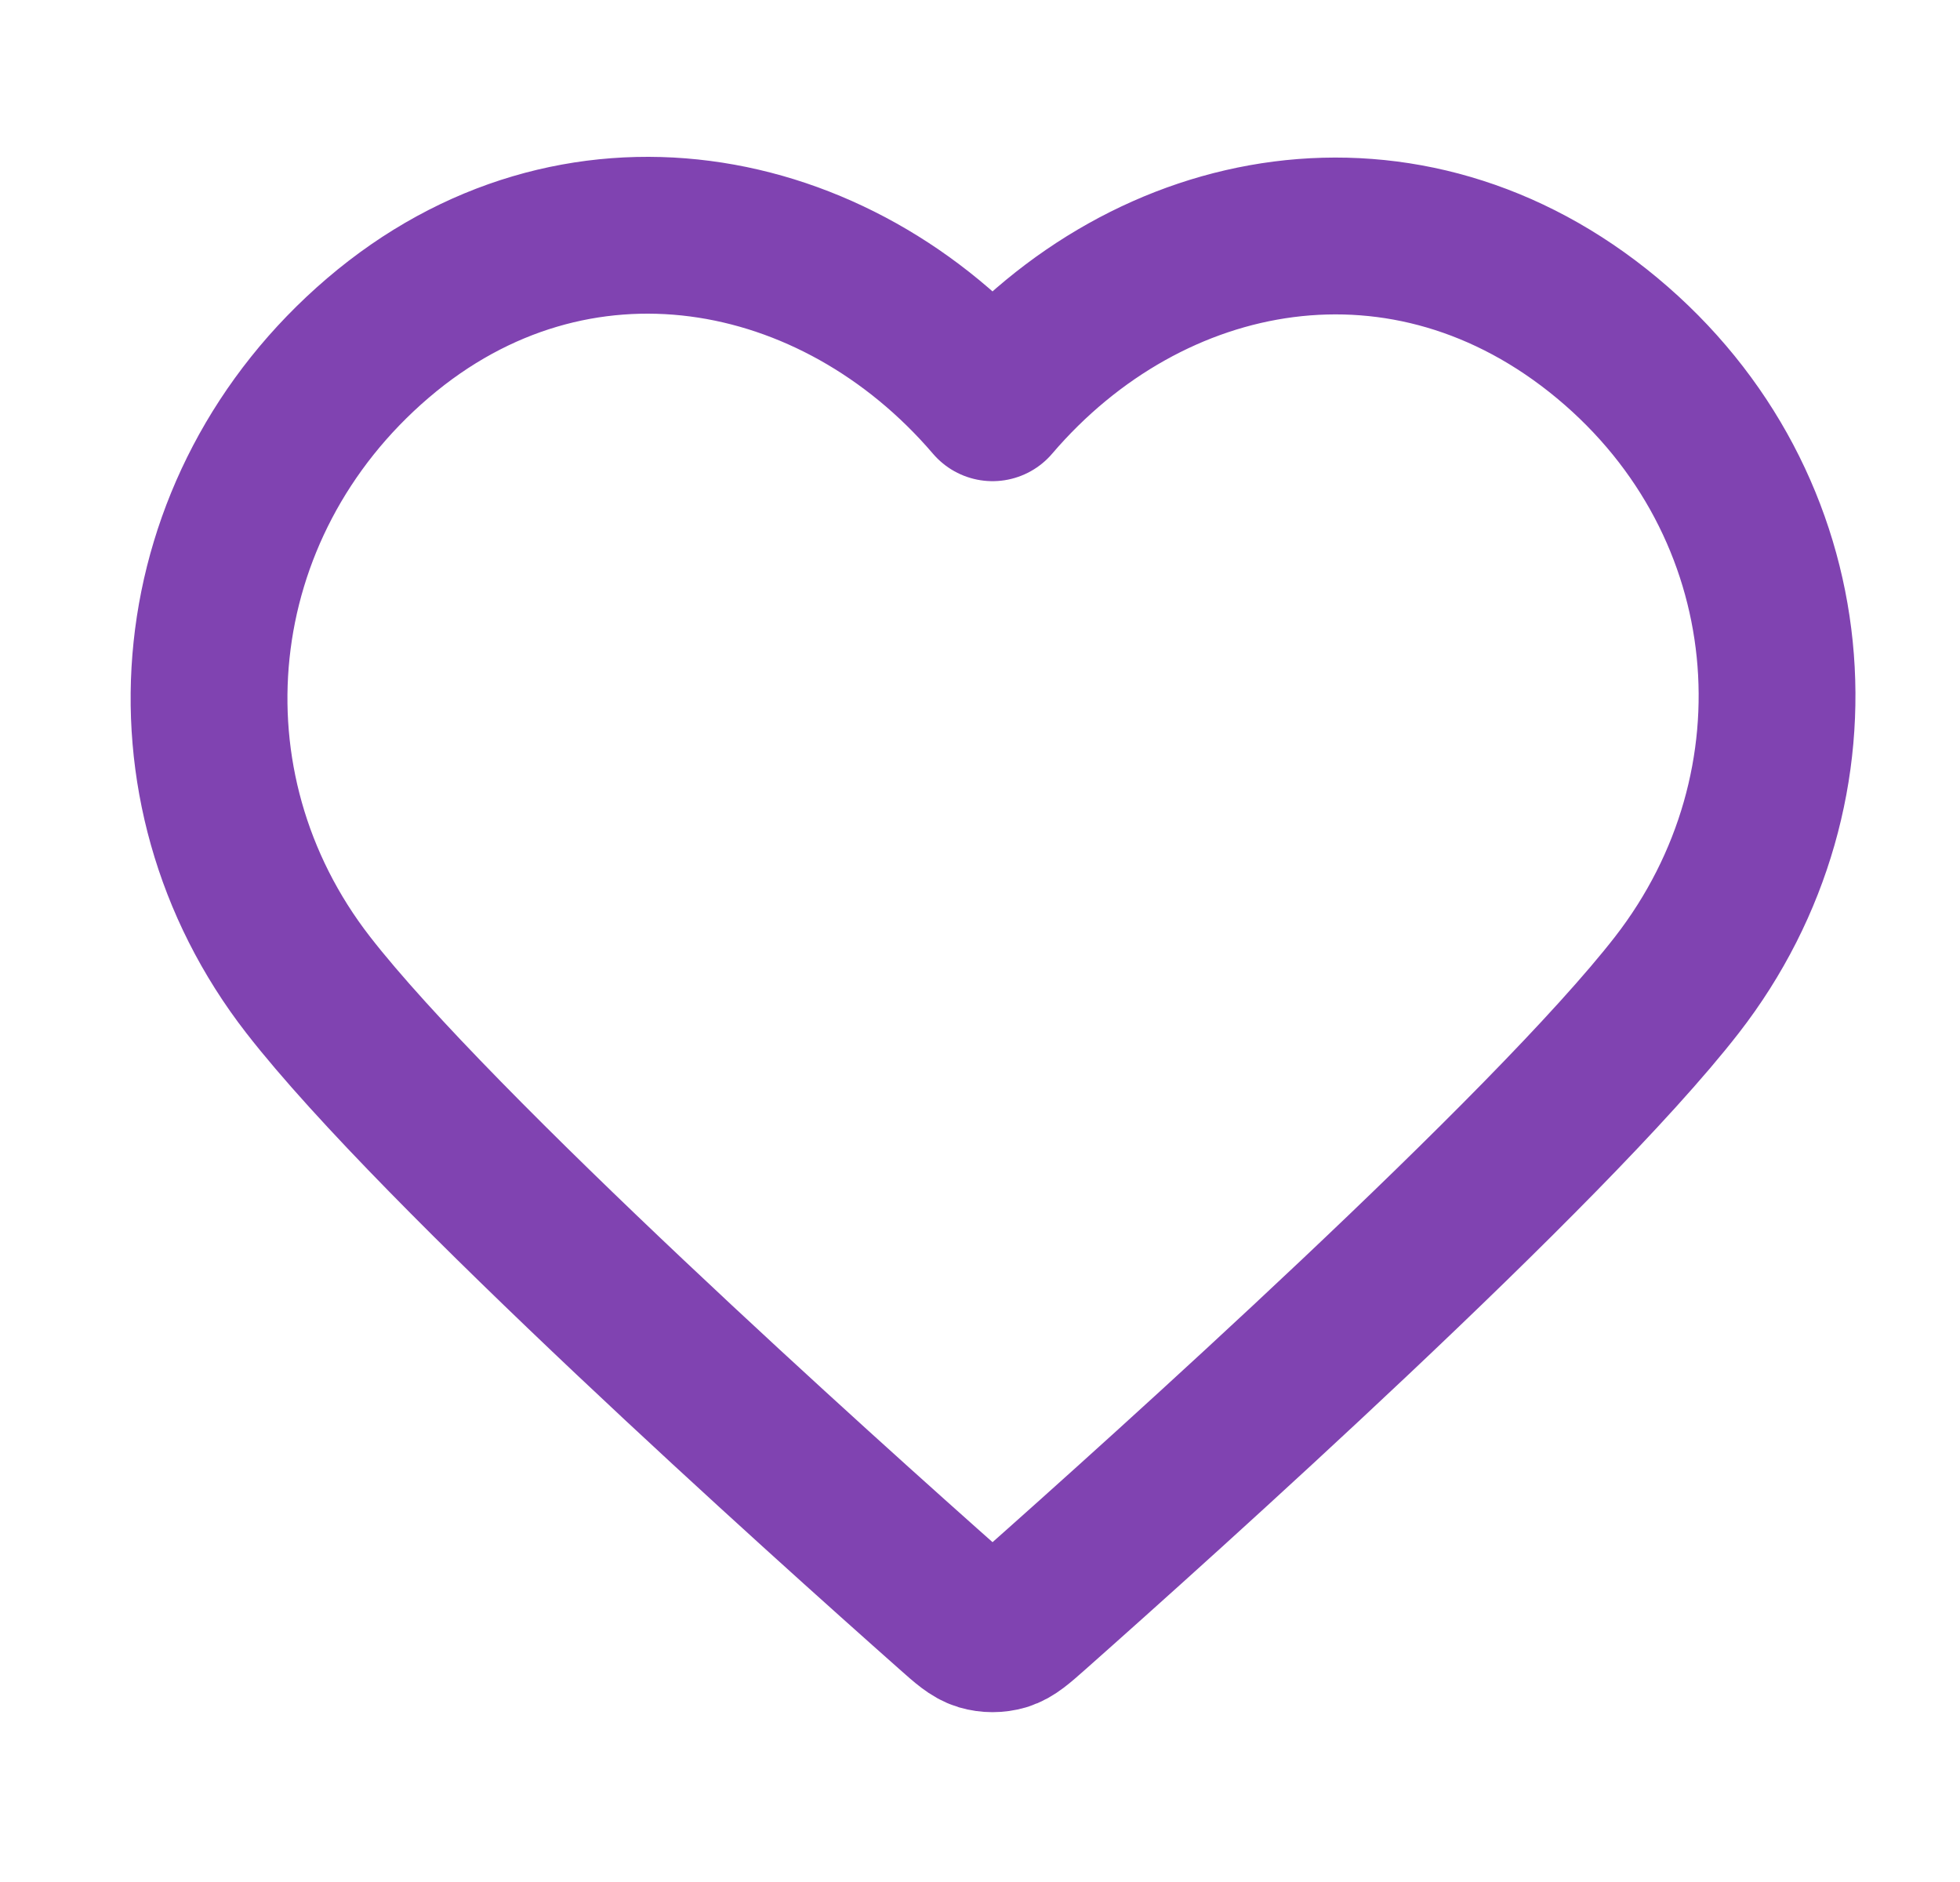 <svg width="25" height="24" viewBox="0 0 25 24" fill="none" xmlns="http://www.w3.org/2000/svg">
<path fill-rule="evenodd" clip-rule="evenodd" d="M12.66 5.136C10.66 2.798 7.326 2.17 4.821 4.31C2.316 6.45 1.963 10.029 3.931 12.56C5.566 14.665 10.516 19.104 12.139 20.541C12.32 20.702 12.411 20.782 12.517 20.814C12.609 20.841 12.71 20.841 12.803 20.814C12.909 20.782 12.999 20.702 13.181 20.541C14.803 19.104 19.753 14.665 21.389 12.56C23.356 10.029 23.046 6.428 20.498 4.31C17.95 2.192 14.659 2.798 12.66 5.136Z" stroke="#8043B1" stroke-width="2" stroke-linecap="round" stroke-linejoin="round"/>
</svg>
